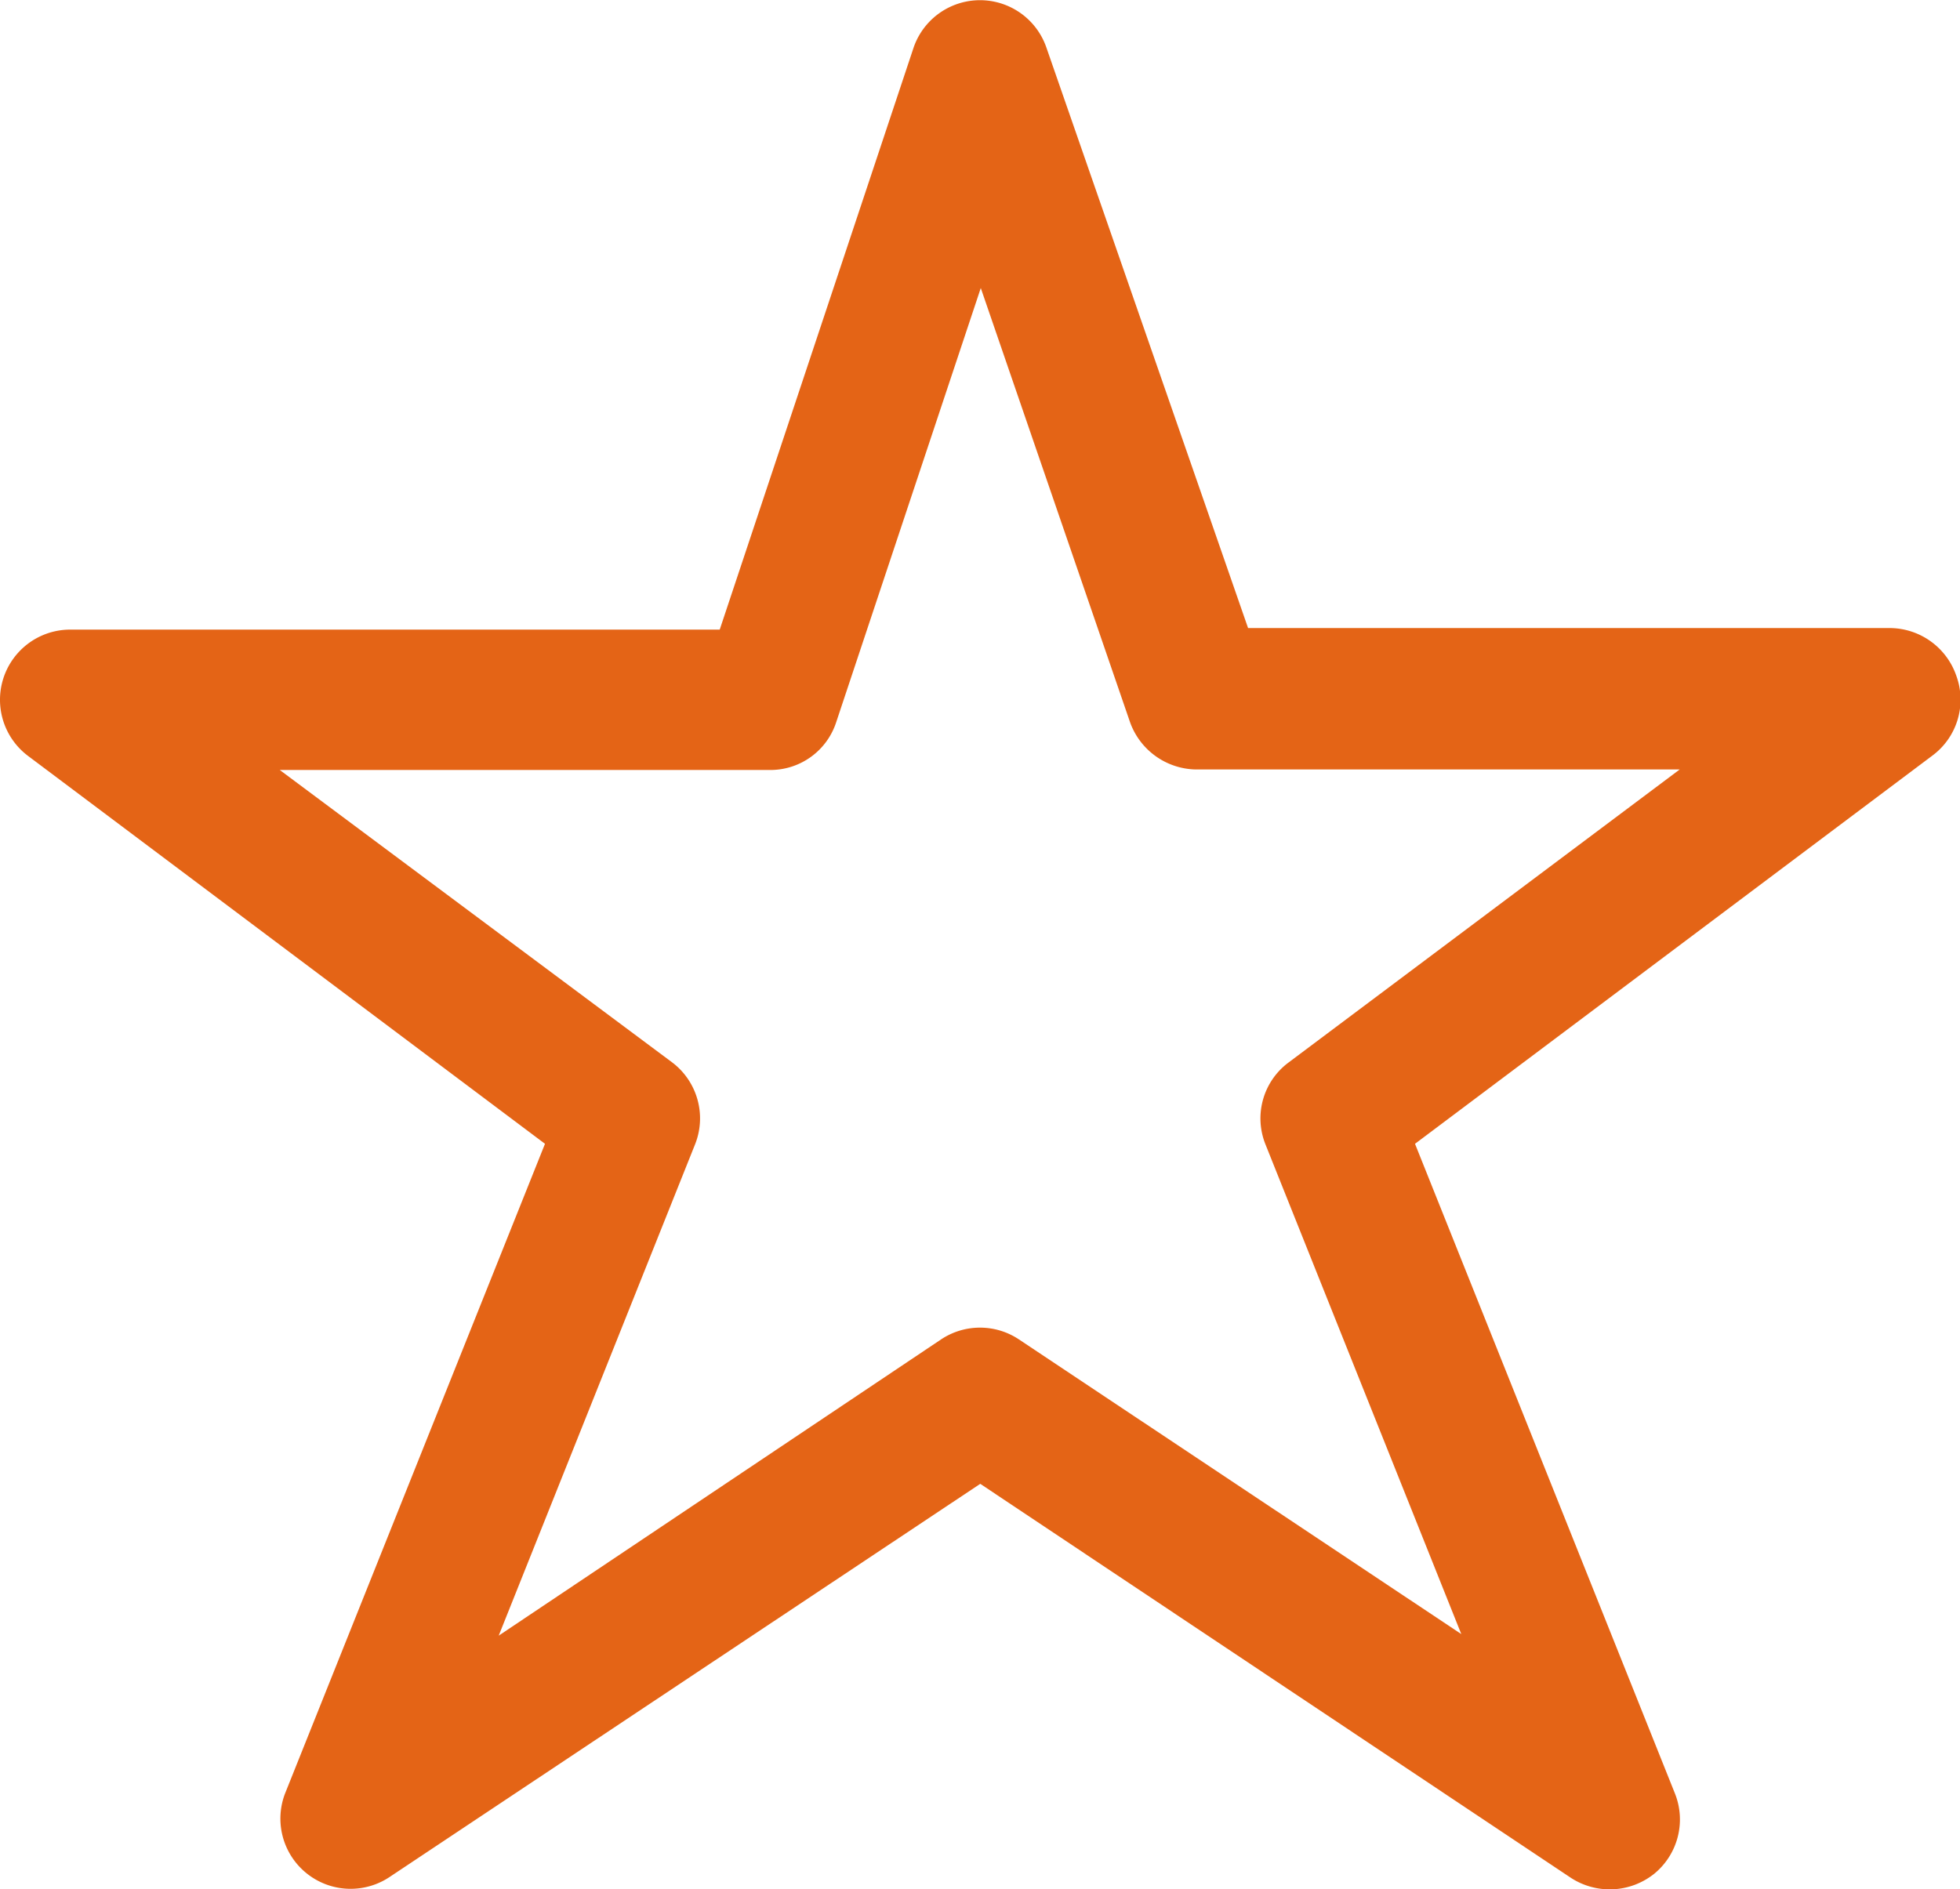 <svg xmlns="http://www.w3.org/2000/svg" viewBox="0 0 37.69 36.34"><defs><style>.cls-1{fill:#e46416;}</style></defs><title>estrellita</title><g id="Capa_2" data-name="Capa 2"><g id="Layer_1" data-name="Layer 1"><path class="cls-1" d="M10.48,22l-5,12.5a1.35,1.35,0,0,0,2,1.61l11.37-7.57,11.36,7.58a1.37,1.37,0,0,0,1.6-.08,1.35,1.35,0,0,0,.4-1.54l-5-12.5,9.94-7.46A1.34,1.34,0,0,0,37.62,13a1.36,1.36,0,0,0-1.27-.92H24L20.12.91a1.35,1.35,0,0,0-2.55,0L13.84,12.11H1.35a1.35,1.35,0,0,0-.81,2.43Zm4.33-7.19a1.33,1.33,0,0,0,1.27-.92l2.78-8.35,2.87,8.35A1.37,1.37,0,0,0,23,14.8h9.3l-7.54,5.65A1.34,1.34,0,0,0,24.33,22l3.77,9.43-8.51-5.67a1.35,1.35,0,0,0-1.49,0L9.59,31.46,13.37,22a1.35,1.35,0,0,0-.45-1.57L5.38,14.81Z"/></g></g></svg>
